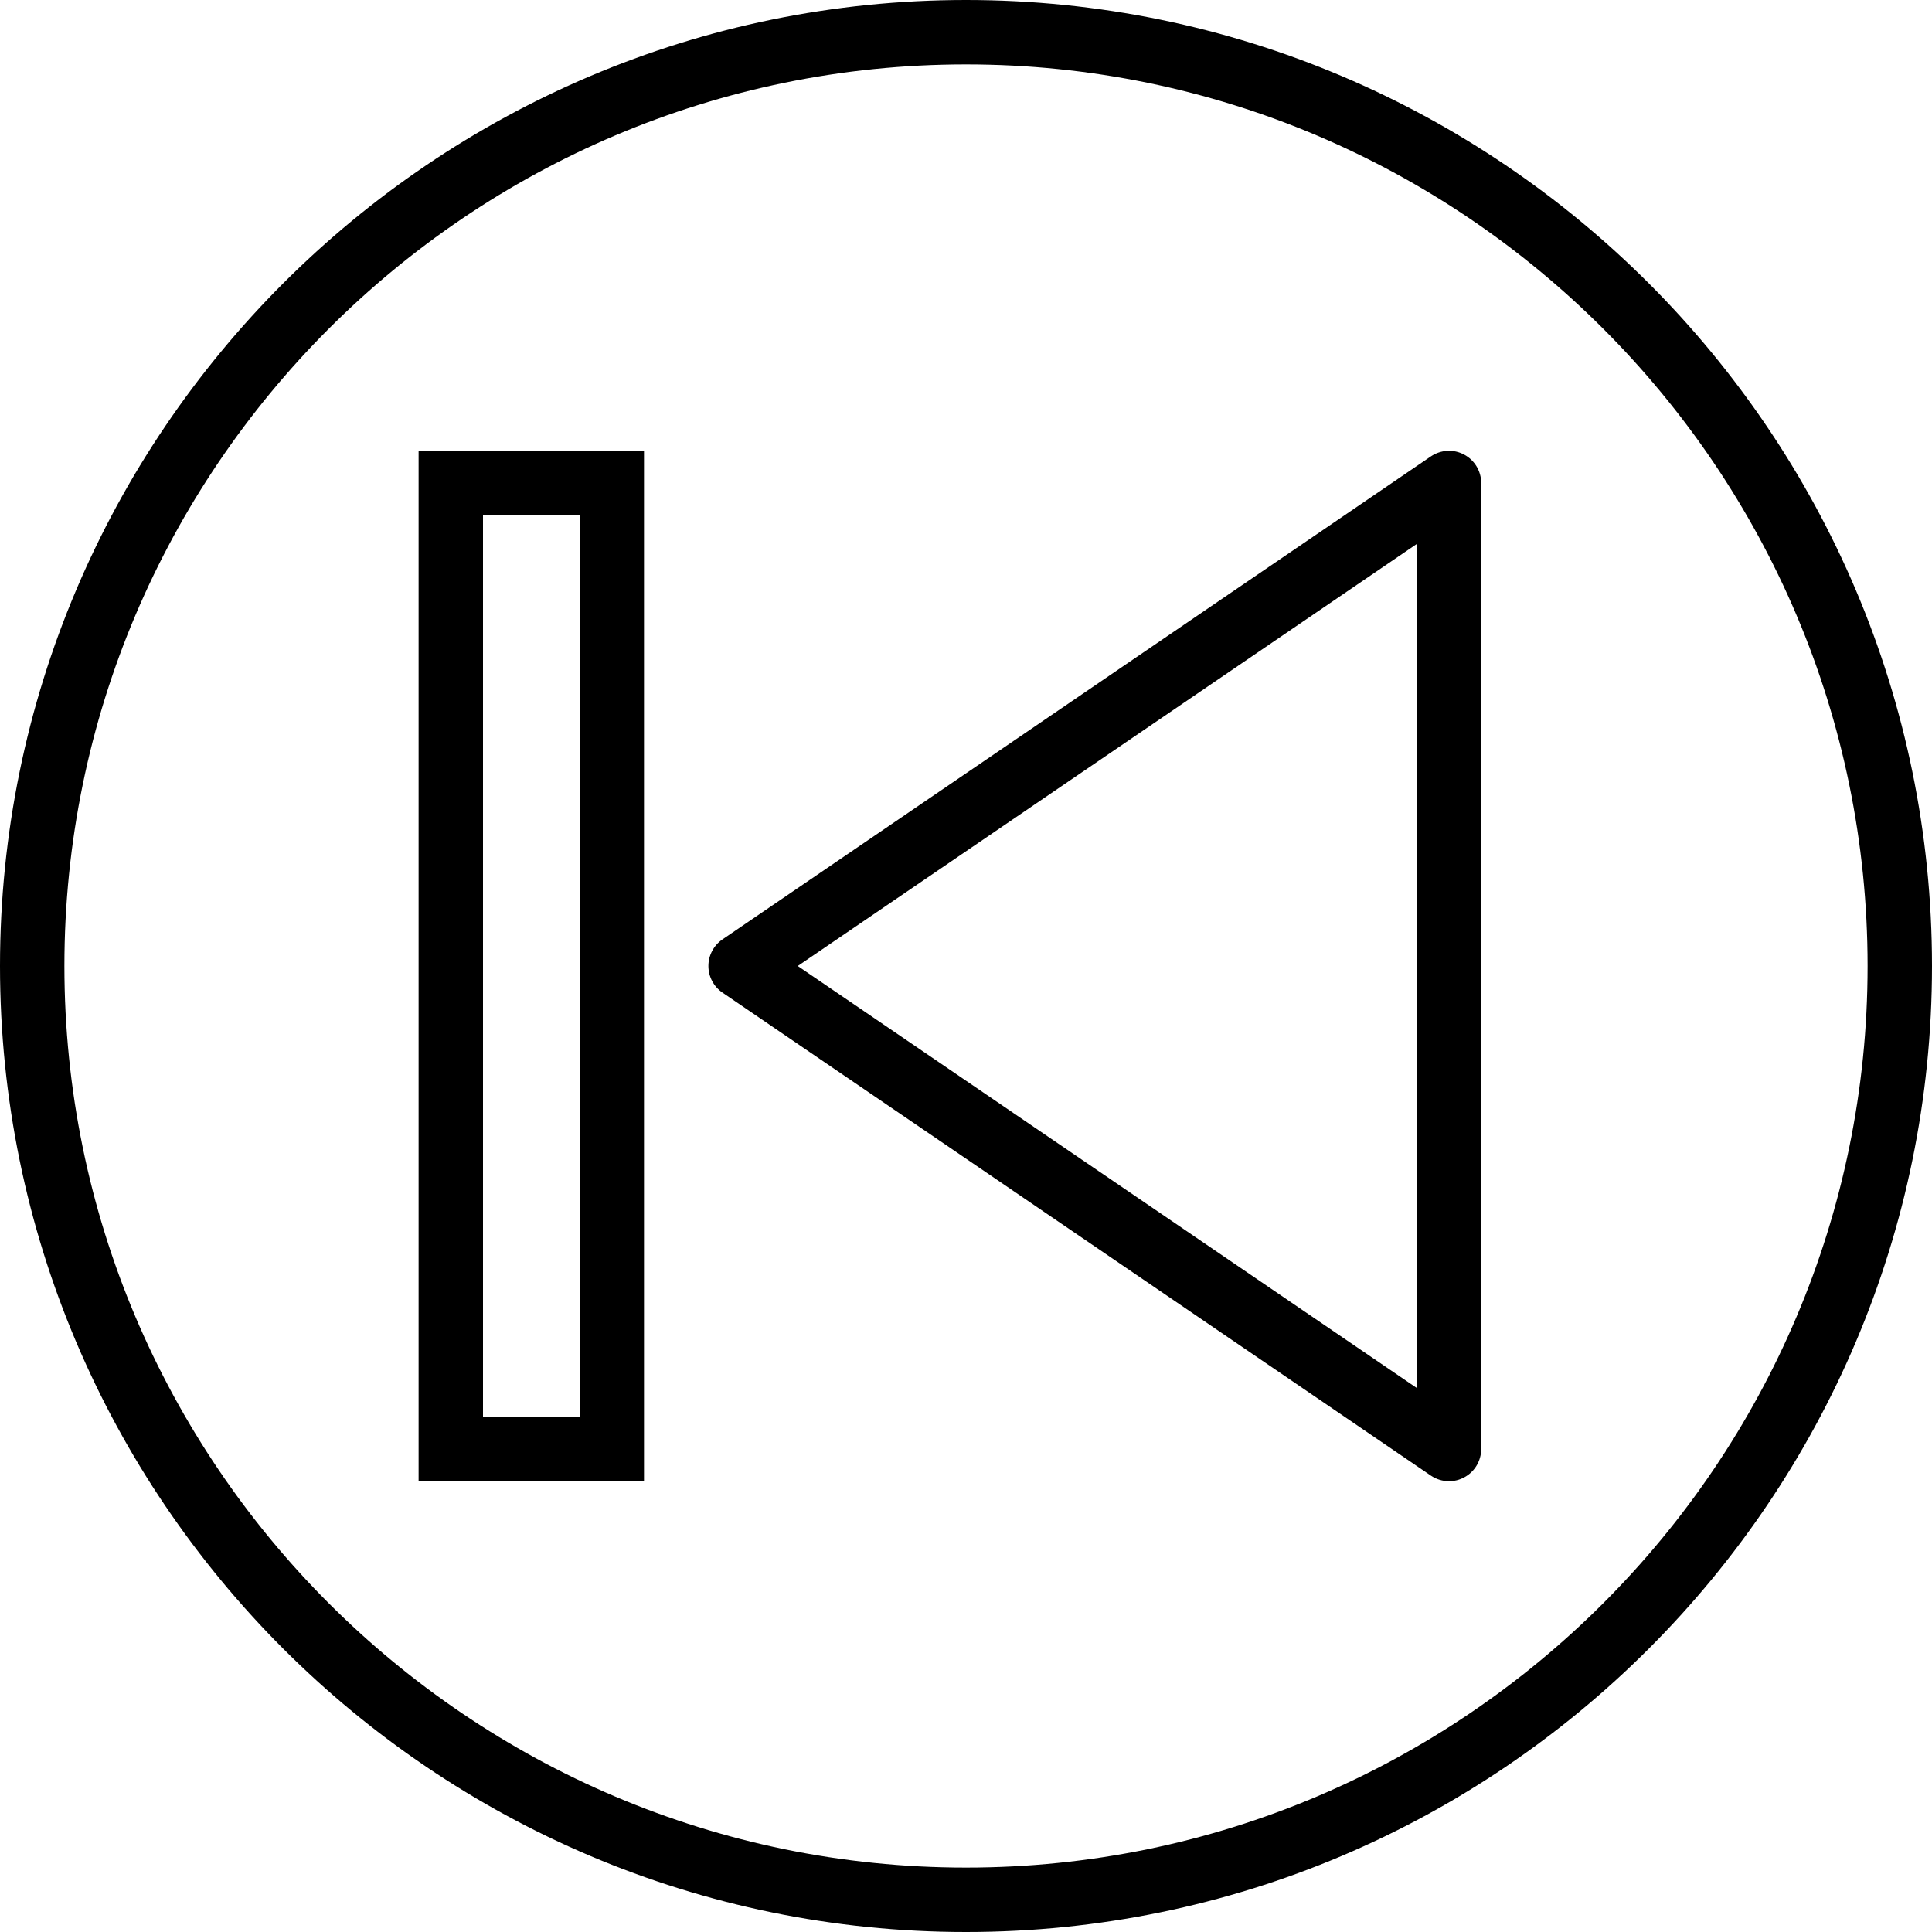 <svg xmlns="http://www.w3.org/2000/svg" viewBox="0 0 60 60"><path d="M45.467 14.116c-.326-.174-.723-.15-1.03.058l-22 15c-.273.186-.437.495-.437.826s.164.64.437.826l22 15c.17.115.366.174.563.174.16 0 .32-.038.467-.116.328-.173.533-.513.533-.884V15c0-.37-.205-.71-.533-.884zM44 43.106L24.775 30 44 16.893v26.214z"/><path d="M30 0C13.458 0 0 13.458 0 30s13.458 30 30 30 30-13.458 30-30S46.542 0 30 0zm0 58C14.56 58 2 45.44 2 30S14.56 2 30 2s28 12.56 28 28-12.56 28-28 28z"/><path d="M13 46h7V14h-7v32zm2-30h3v28h-3V16z"/></svg>